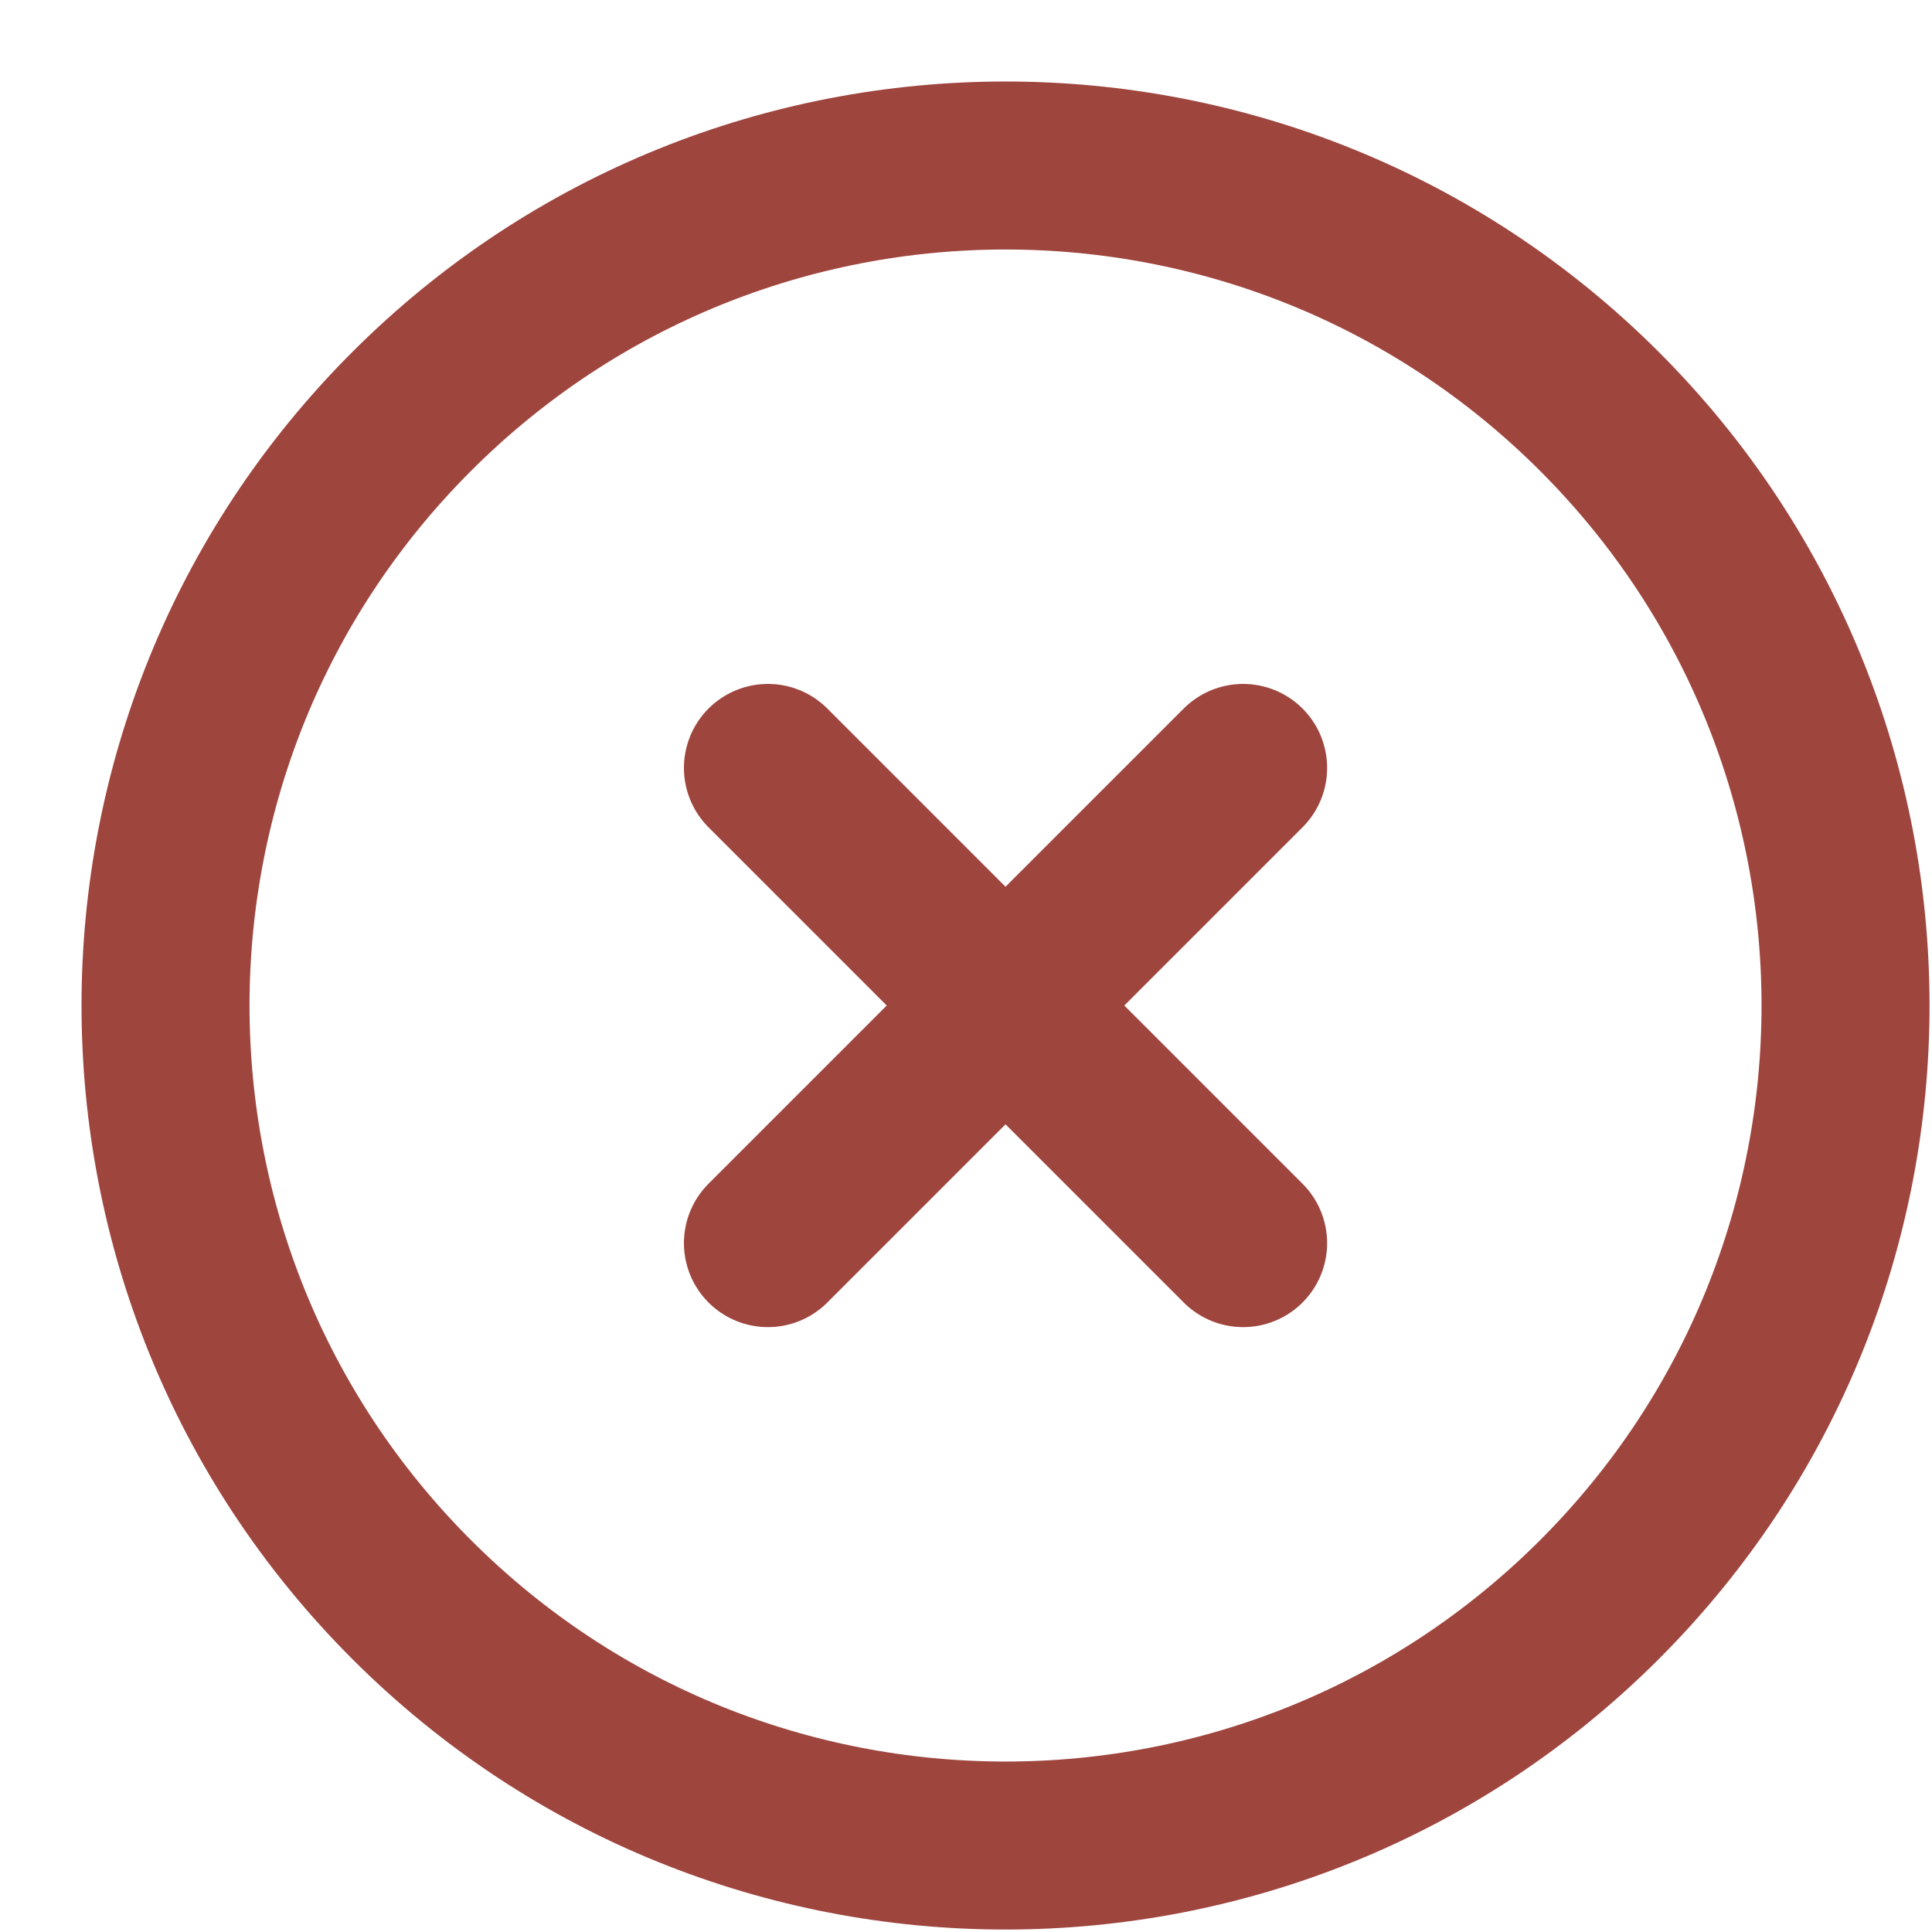 <svg width="23" height="23" viewBox="0 0 23 23" fill="none" xmlns="http://www.w3.org/2000/svg">
<path d="M14.799 9.142L9.142 14.799M9.142 9.142L14.799 14.799M19.042 19.042C15.136 22.947 8.805 22.947 4.9 19.042C0.994 15.136 0.994 8.805 4.9 4.899C8.805 0.994 15.136 0.994 19.042 4.899C22.947 8.805 22.947 15.136 19.042 19.042Z" stroke="#9E453E" stroke-width="2" stroke-linecap="round" stroke-linejoin="round"/>
</svg>
